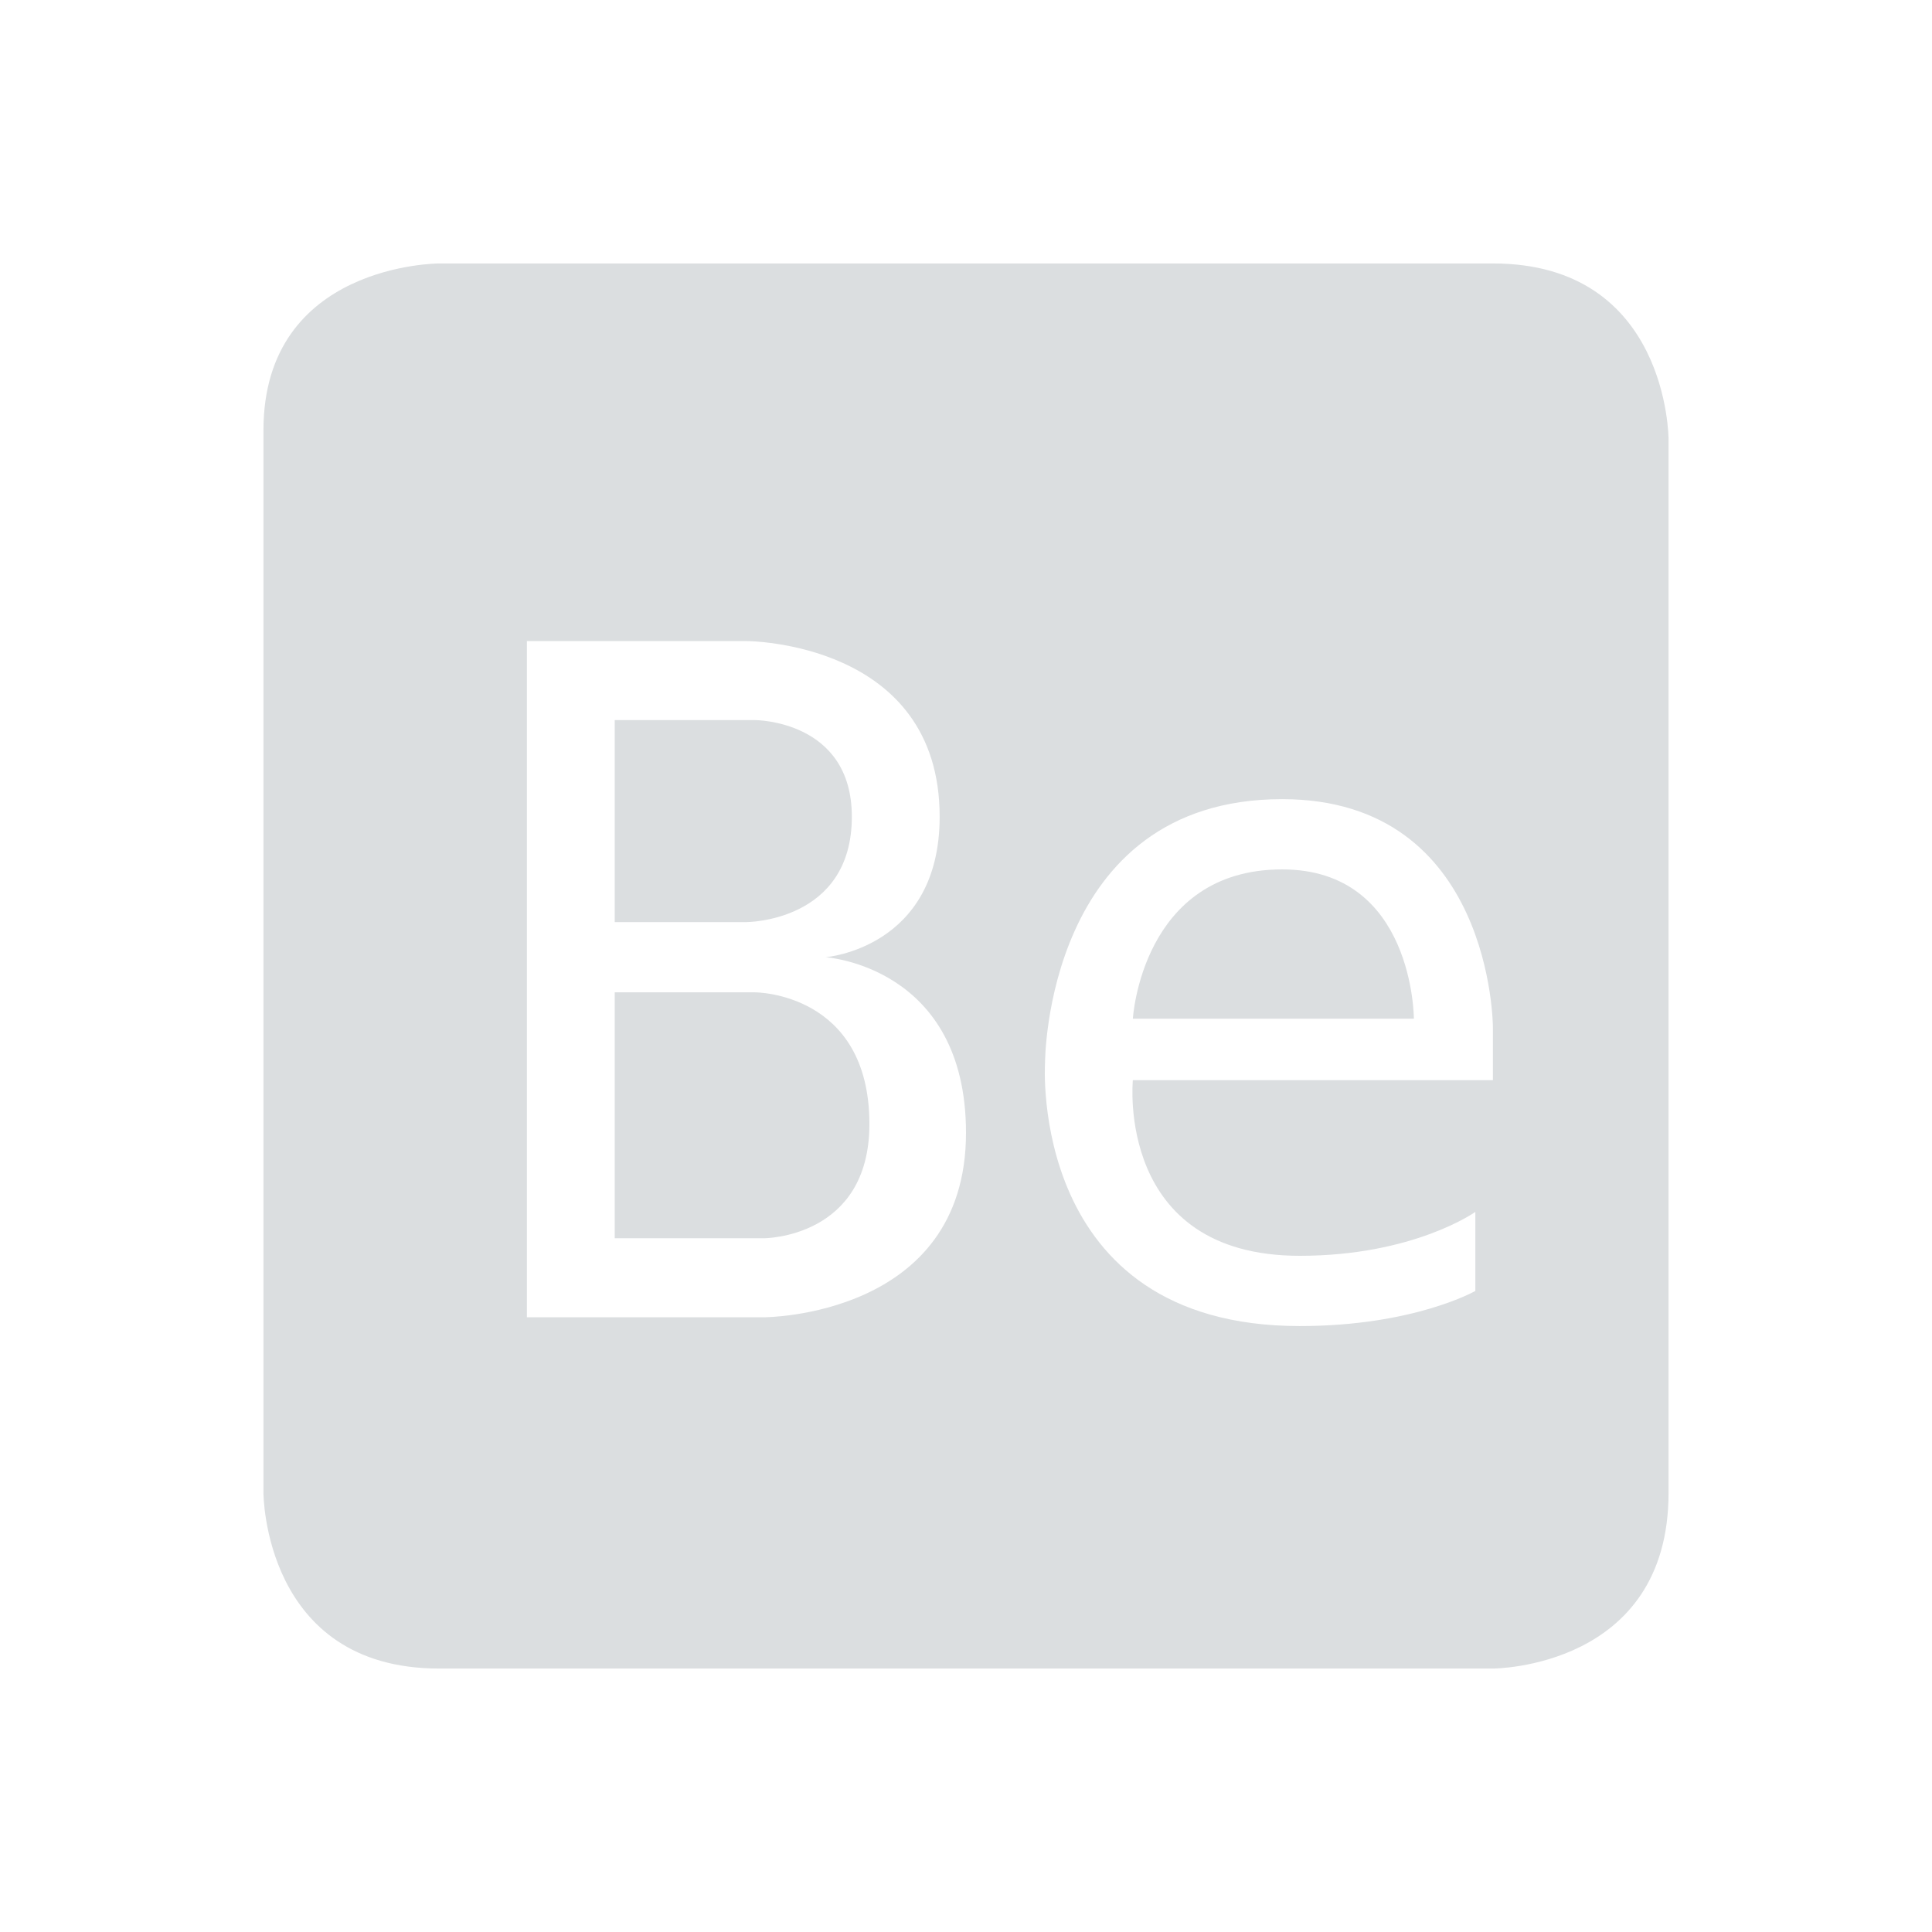 <svg height="22" width="22" xmlns="http://www.w3.org/2000/svg"><path d="m5 3s-2 0-2 1.9v12.1s0 2 2 2h12s2 0 2-2v-12s0-2-2-2zm1 4.3h2.5s2.2 0 2.2 2c0 1.5-1.3 1.6-1.3 1.6s1.6.1 1.6 2c0 2.1-2.3 2.1-2.3 2.1h-2.7zm1 .9v2.3h1.5s1.2 0 1.2-1.2c0-1.1-1.1-1.1-1.1-1.1zm7.6.9c2.4 0 2.4 2.6 2.4 2.6v.6h-4.1s-.2 2 1.9 2c1.3 0 2-.5 2-.5v.9s-.7.4-2 .4c-3.1 0-2.9-3-2.9-3s0-3 2.7-3zm0 .8c-1.6 0-1.7 1.7-1.7 1.7h3.2s0-1.7-1.5-1.7zm-7.6 1.4v2.8h1.7s1.2 0 1.2-1.3c0-1.5-1.3-1.5-1.3-1.5z" fill="#dbdee0"/></svg>